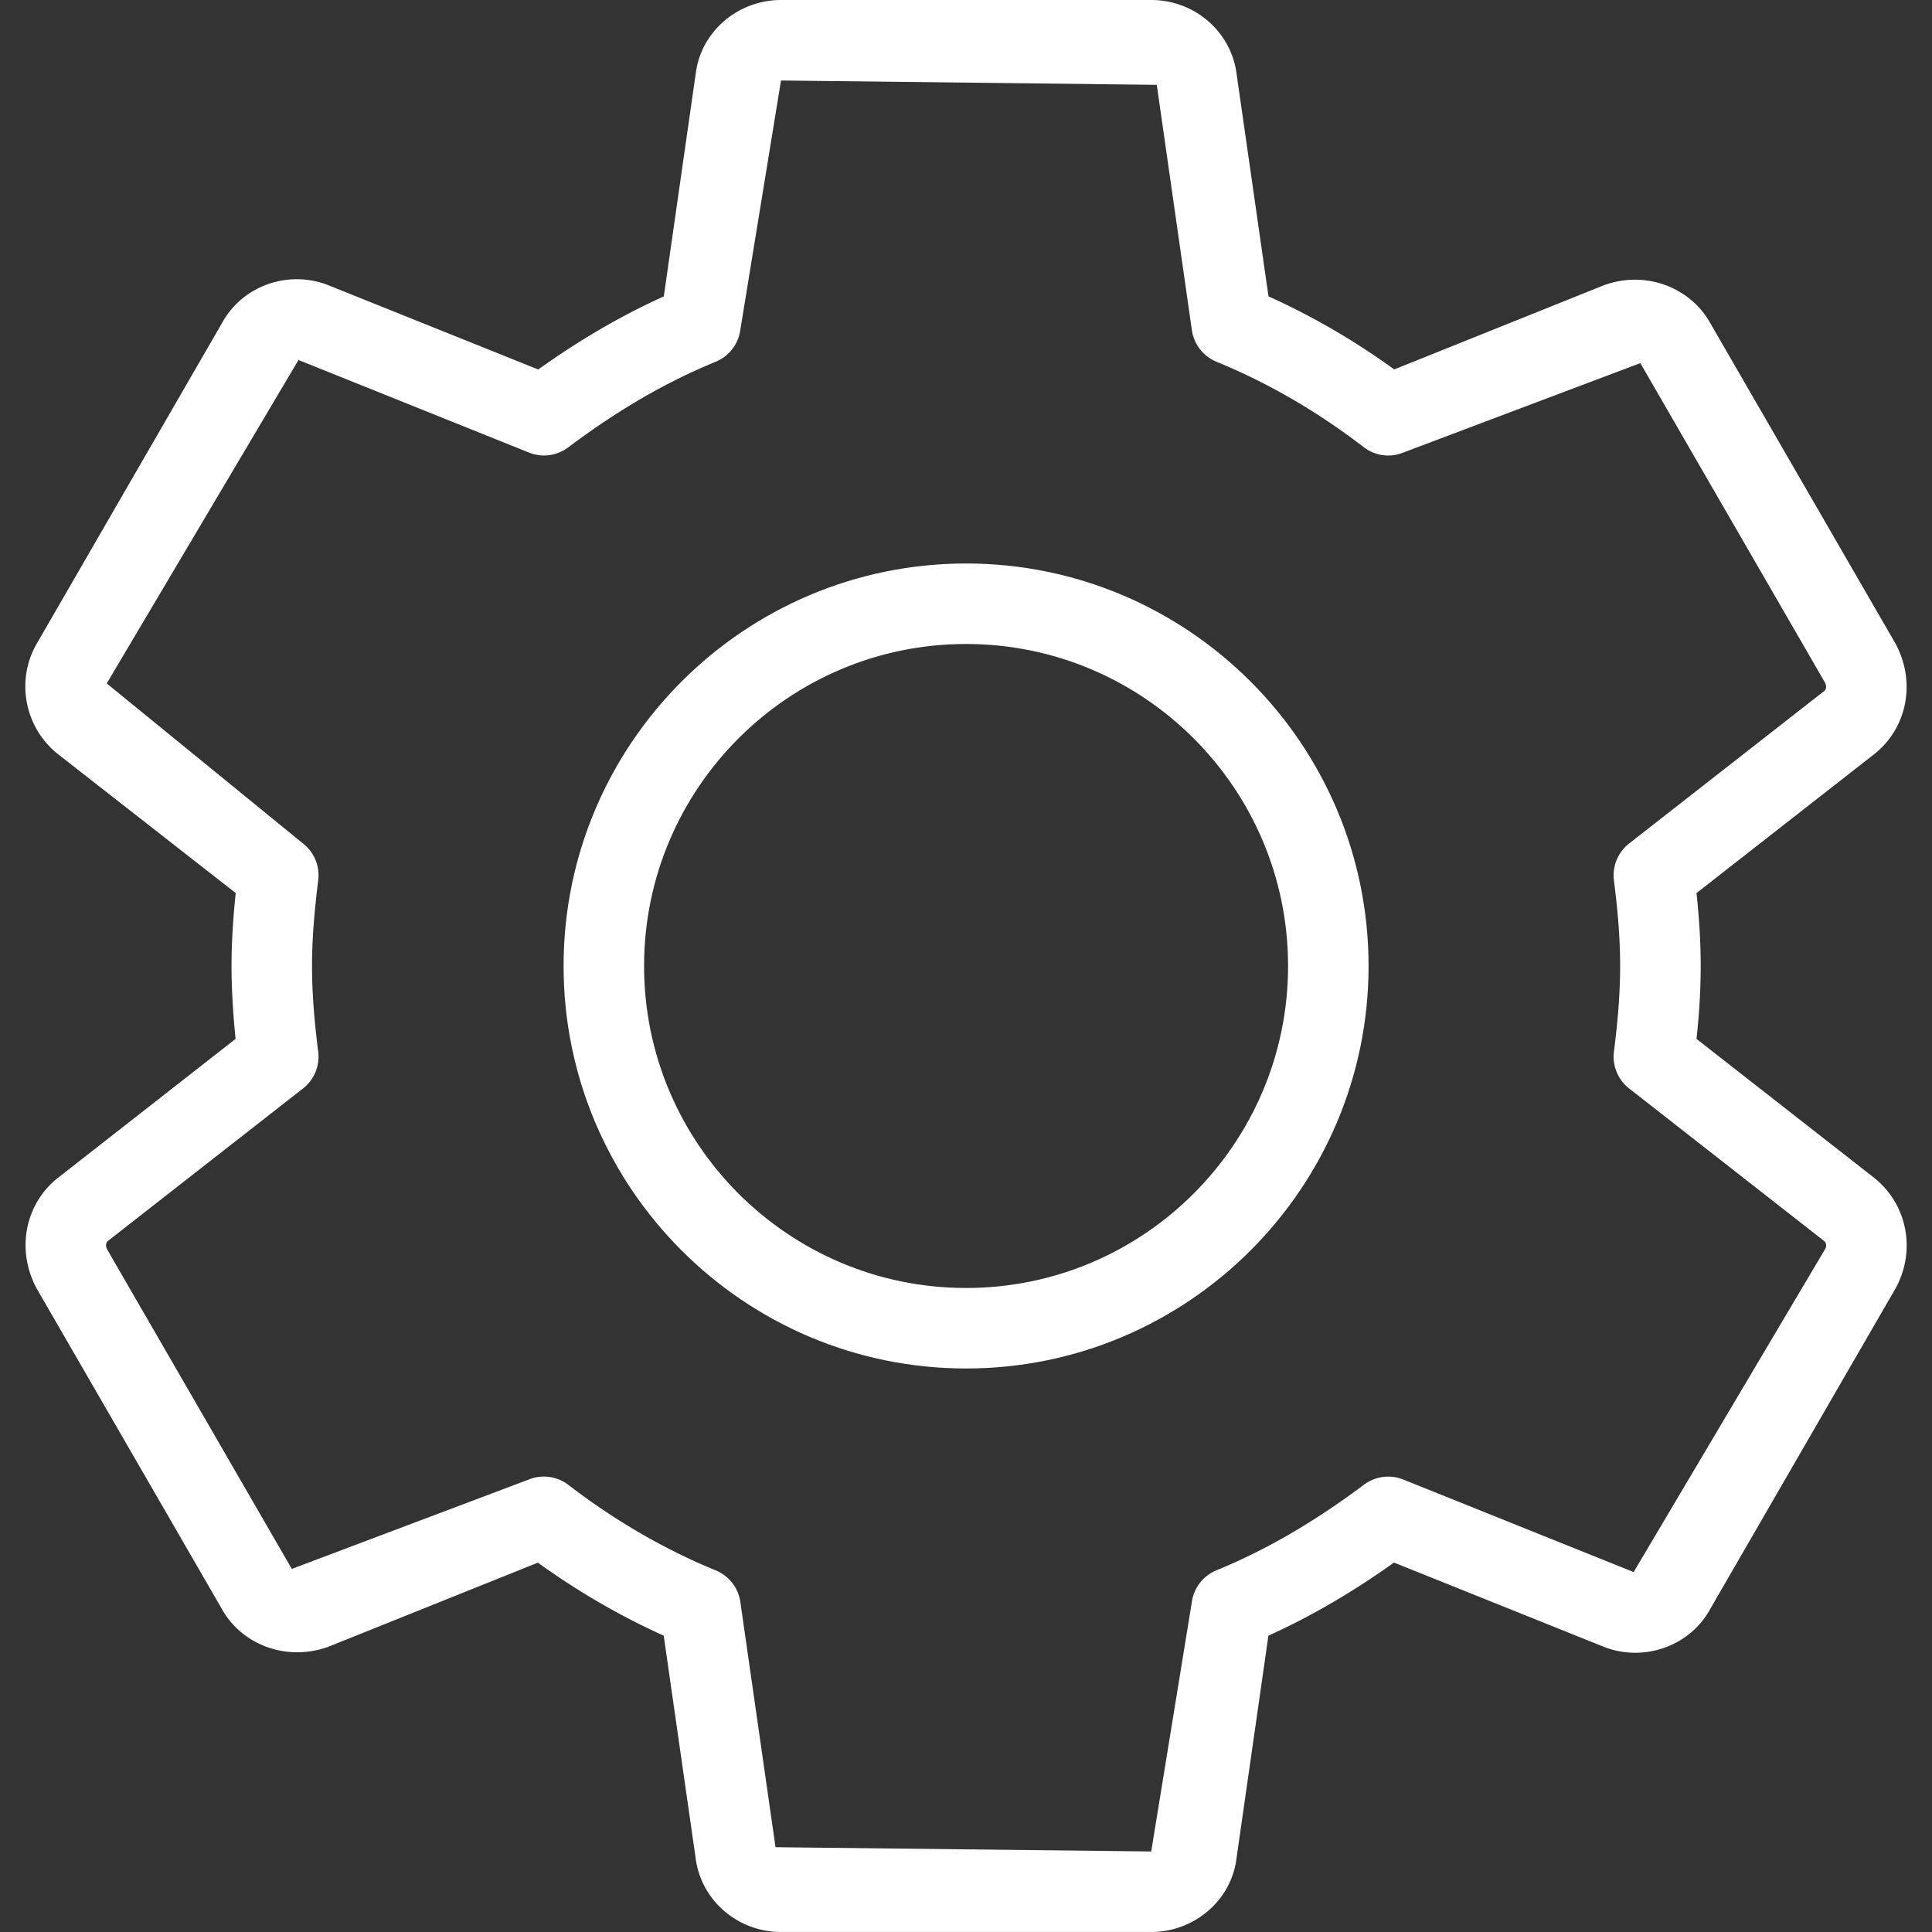<?xml version="1.0" standalone="no"?><!DOCTYPE svg PUBLIC "-//W3C//DTD SVG 1.1//EN" "http://www.w3.org/Graphics/SVG/1.1/DTD/svg11.dtd"><svg t="1615826917499" class="icon" viewBox="0 0 1024 1024" version="1.1" xmlns="http://www.w3.org/2000/svg" p-id="3684" xmlns:xlink="http://www.w3.org/1999/xlink" width="200" height="200"><rect x="0" y="0" width="1024" height="1024" fill="#333333" stroke="none"/><defs><style type="text/css"></style></defs><path d="M993.311 624.247l-94.121-73.599c1.238-11.35 2.218-24.618 2.218-38.655s-1.024-27.306-2.218-38.655l94.207-73.641c17.494-13.824 22.314-38.357 11.136-58.793l-97.877-169.342c-10.71-19.498-34.73-28.416-56.617-20.352l-111.06 44.585c-21.248-15.36-43.561-28.33-66.645-38.697l-16.896-117.8C652.666 16.896 633.21 0 610.213 0h-196.263c-22.998 0-42.453 16.896-45.183 38.869l-16.938 118.228c-22.358 10.112-44.329 22.87-66.559 38.741l-111.358-44.713c-21.29-8.32-45.525 0.47-56.191 20.01l-98.005 169.598c-11.562 19.542-6.826 44.885 11.094 59.049l94.121 73.557c-1.494 14.422-2.218 26.922-2.218 38.655s0.726 24.234 2.134 38.655l-94.207 73.685C13.187 638.157 8.407 662.689 19.543 683.127l97.877 169.342c10.624 19.456 34.602 28.33 56.617 20.352l111.06-44.585c21.248 15.318 43.605 28.288 66.687 38.697l16.896 117.758c2.774 22.4 22.23 39.295 45.225 39.295h196.263c22.998 0 42.453-16.896 45.183-38.869l16.938-118.184c22.358-10.112 44.329-22.87 66.559-38.741l111.358 44.713c21.206 8.234 45.525-0.47 56.191-20.01l98.389-170.196c10.882-19.966 6.102-44.499-11.476-58.451z m-25.814 37.545l-101.631 171.432-122.152-49.065c-6.912-2.774-14.762-1.706-20.736 2.73-26.454 19.798-52.009 34.688-78.207 45.397a21.32 21.32 0 0 0-13.056 16.726l-21.546 132.308-199.123-2.262-18.646-130.004a21.41 21.41 0 0 0-13.056-16.726c-27.264-11.178-53.503-26.41-78.037-45.269a21.246 21.246 0 0 0-13.014-4.438c-2.688 0-5.376 0.47-7.978 1.536L154.665 831.559l-97.877-169.342c-0.896-1.664-0.726-3.584 0.298-4.394l103.551-80.937a21.378 21.378 0 0 0 8.022-19.456c-2.262-17.878-3.286-32.342-3.286-45.439s1.066-27.52 3.286-45.439a21.338 21.338 0 0 0-8.022-19.456l-104.059-84.861 101.631-171.432 122.152 49.065c6.954 2.816 14.762 1.75 20.778-2.73 26.41-19.84 52.009-34.688 78.207-45.397a21.406 21.406 0 0 0 13.014-16.726l21.59-132.35 199.165 2.304 18.602 130.046a21.41 21.41 0 0 0 13.056 16.726c27.222 11.136 53.461 26.368 78.037 45.269 6.016 4.608 13.91 5.718 20.95 2.858l125.652-47.401 97.877 169.342c0.896 1.664 0.726 3.542-0.298 4.352l-103.551 80.937a21.338 21.338 0 0 0-8.022 19.456c1.622 12.97 3.286 28.544 3.286 45.439 0 16.938-1.664 32.47-3.286 45.439a21.378 21.378 0 0 0 8.022 19.456l103.423 80.895c1.106 0.896 1.32 2.816 0.636 4.01z" p-id="3685" fill="#ffffff"></path><path d="M512.038 298.662c-117.63 0-213.331 95.701-213.331 213.331s95.701 213.331 213.331 213.331S725.369 629.623 725.369 511.993s-95.701-213.331-213.331-213.331z m0 383.995c-94.121 0-170.664-76.543-170.664-170.664s76.543-170.664 170.664-170.664 170.664 76.543 170.664 170.664-76.543 170.664-170.664 170.664z" p-id="3686" fill="#ffffff"></path></svg>